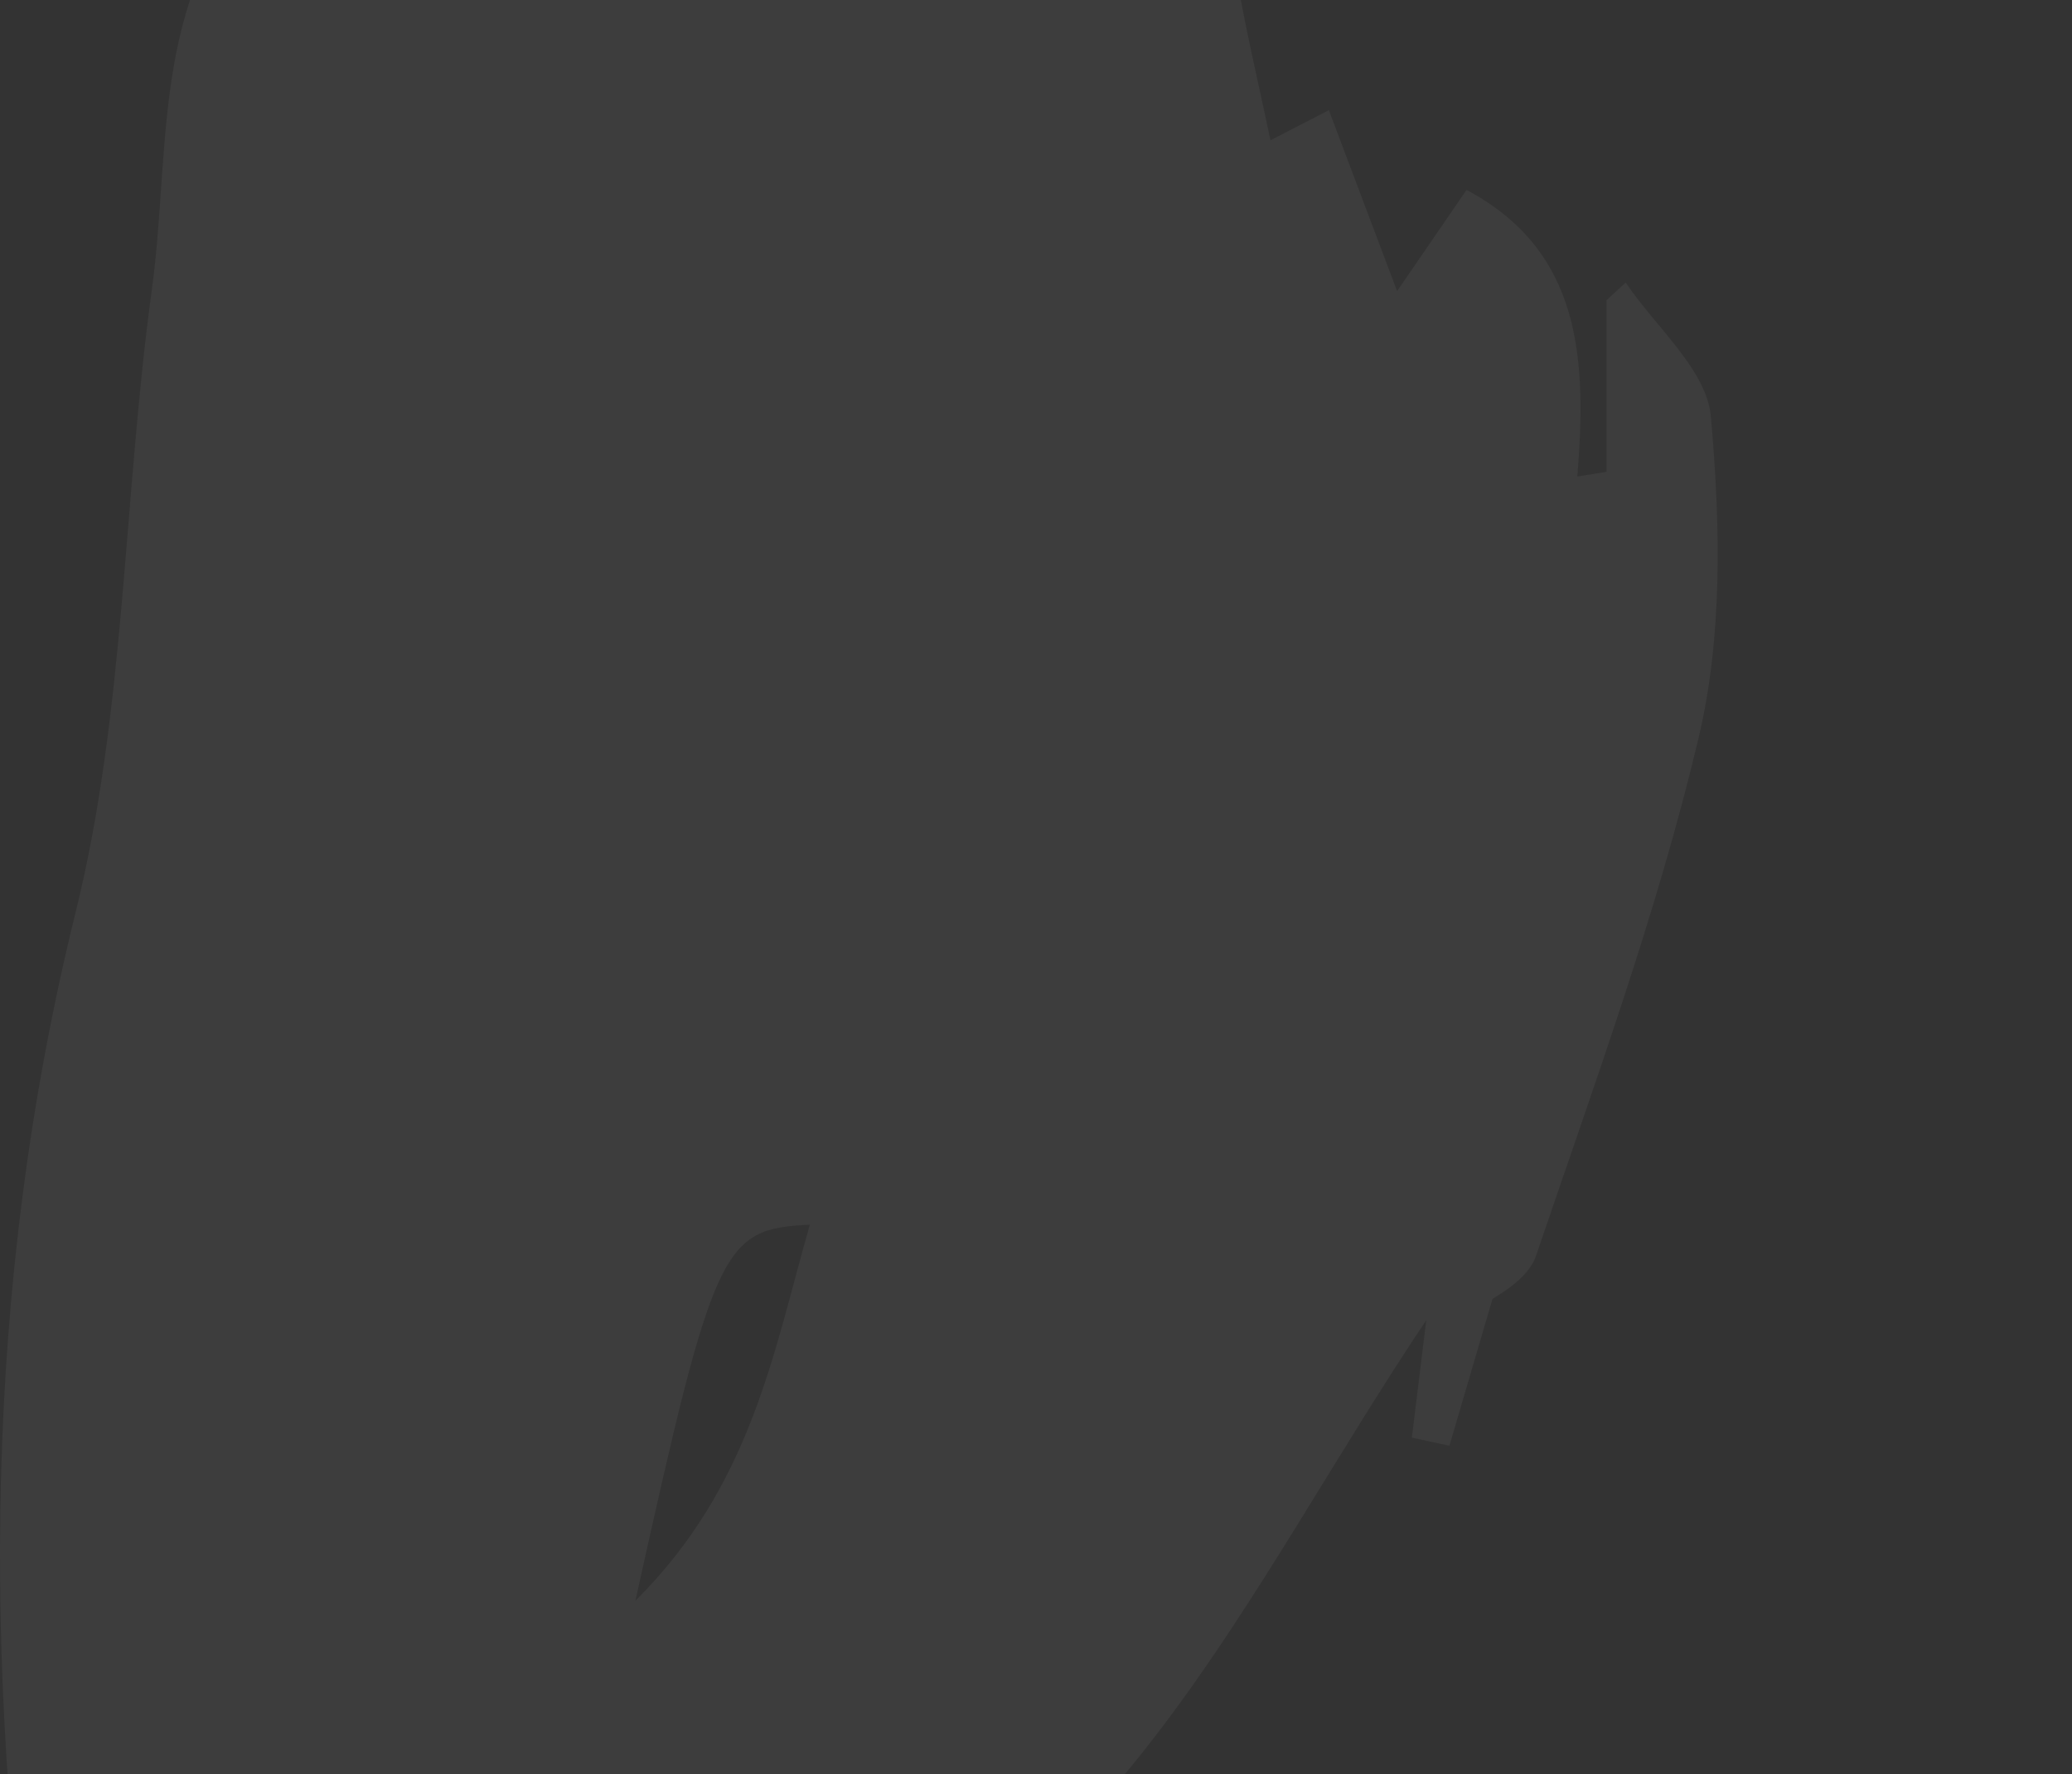 <svg width="250" height="214" viewBox="0 0 250 214" fill="none" xmlns="http://www.w3.org/2000/svg">
<rect x="0" y="0" width="250" height="214" fill="#333333" stroke="none"/>
<path d="M112.591 244.963L86.198 265.492C88.241 259.216 90.006 253.833 91.766 248.45L87.12 245.72L58.861 282.992L56.116 281.414C59.433 274.357 62.753 267.302 66.077 260.247L62.501 258.226C57.984 265.39 53.464 272.554 48.941 279.717L46.934 278.755C47.759 275.811 48.581 272.871 49.508 269.545C47.861 269.289 46.525 268.665 45.573 269.033C41.621 270.548 37.91 273.367 33.878 273.848C26.818 274.69 19.179 275.895 19.107 264.057C19.077 258.61 15.71 252.958 12.962 247.885C12.086 246.268 8.332 246.219 4.082 244.883C-1.864 201.246 -2.214 155.822 9.124 110.05C15.141 85.76 14.886 59.96 18.318 34.961C20.752 17.271 17.897 -2.063 33.387 -16.306C36.327 -19.011 36.769 -24.875 37.545 -29.424C40.252 -45.33 42.278 -61.362 45.32 -77.199C46.086 -81.185 49.427 -84.816 52.05 -88.249C53.521 -90.173 56.903 -90.938 57.791 -92.949C63.975 -106.803 69.425 -120.995 75.723 -134.811C80.987 -146.355 85.406 -158.861 93.135 -168.583C114.571 -195.617 138.883 -220.419 159.328 -248.122C169.32 -261.662 173.631 -278.735 190.56 -287.661C195.688 -290.366 195.923 -301.549 199.575 -308.206C201.721 -312.115 206.162 -314.779 209.572 -318L218.47 -306.853C223.216 -307.74 231.182 -309.723 232.61 -298.32C233.358 -300.535 234.44 -302.623 235.82 -304.509C238.924 -307.337 242.179 -309.994 245.572 -312.466C247.353 -308.585 248.709 -304.521 249.615 -300.346C252.606 -273.249 237.261 -249.739 234.29 -223.914C232.132 -205.096 233.069 -185.928 232.446 -166.923C232.191 -158.828 235.767 -149.51 225.499 -142.361L220.595 -155.643L218.739 -155.456C218.138 -147.112 217.541 -138.769 216.856 -129.246C210.698 -138.634 206.627 -136.433 202.4 -129.229C196.883 -119.826 196.643 -119.967 185.893 -122.643L170.569 -110.191C166.048 -99.652 162.5 -90.825 158.501 -82.211C153.722 -71.921 148.17 -63.145 152.795 -49.767C155.712 -41.324 149.076 -29.81 147.71 -19.548C147.407 -14.176 147.873 -8.787 149.094 -3.547C150.154 3.005 151.735 9.473 153.288 16.921L160.34 13.288L168.569 35.114L176.946 22.908C190.96 30.361 191.428 43.565 190.319 57.483L193.834 56.915V36.217L196.153 34.083C199.752 39.456 205.925 44.599 206.428 50.251C207.567 63.058 207.891 76.588 204.957 88.971C199.936 110.181 192.358 130.802 185.329 151.493C184.325 154.448 180.397 156.403 180.078 156.702C178.022 163.71 176.451 169.057 174.883 174.404L170.349 173.424C170.837 169.431 171.327 165.439 172.086 159.261C150.039 192.165 134.983 228.524 95.612 244.103L99.188 248.729L112.591 244.963ZM97.709 147.74C87.089 148.231 86.157 150.252 76.666 193.102C90.67 179.163 93.27 163.254 97.709 147.752V147.74Z" fill="white" fill-opacity="0.05"/>
</svg>
